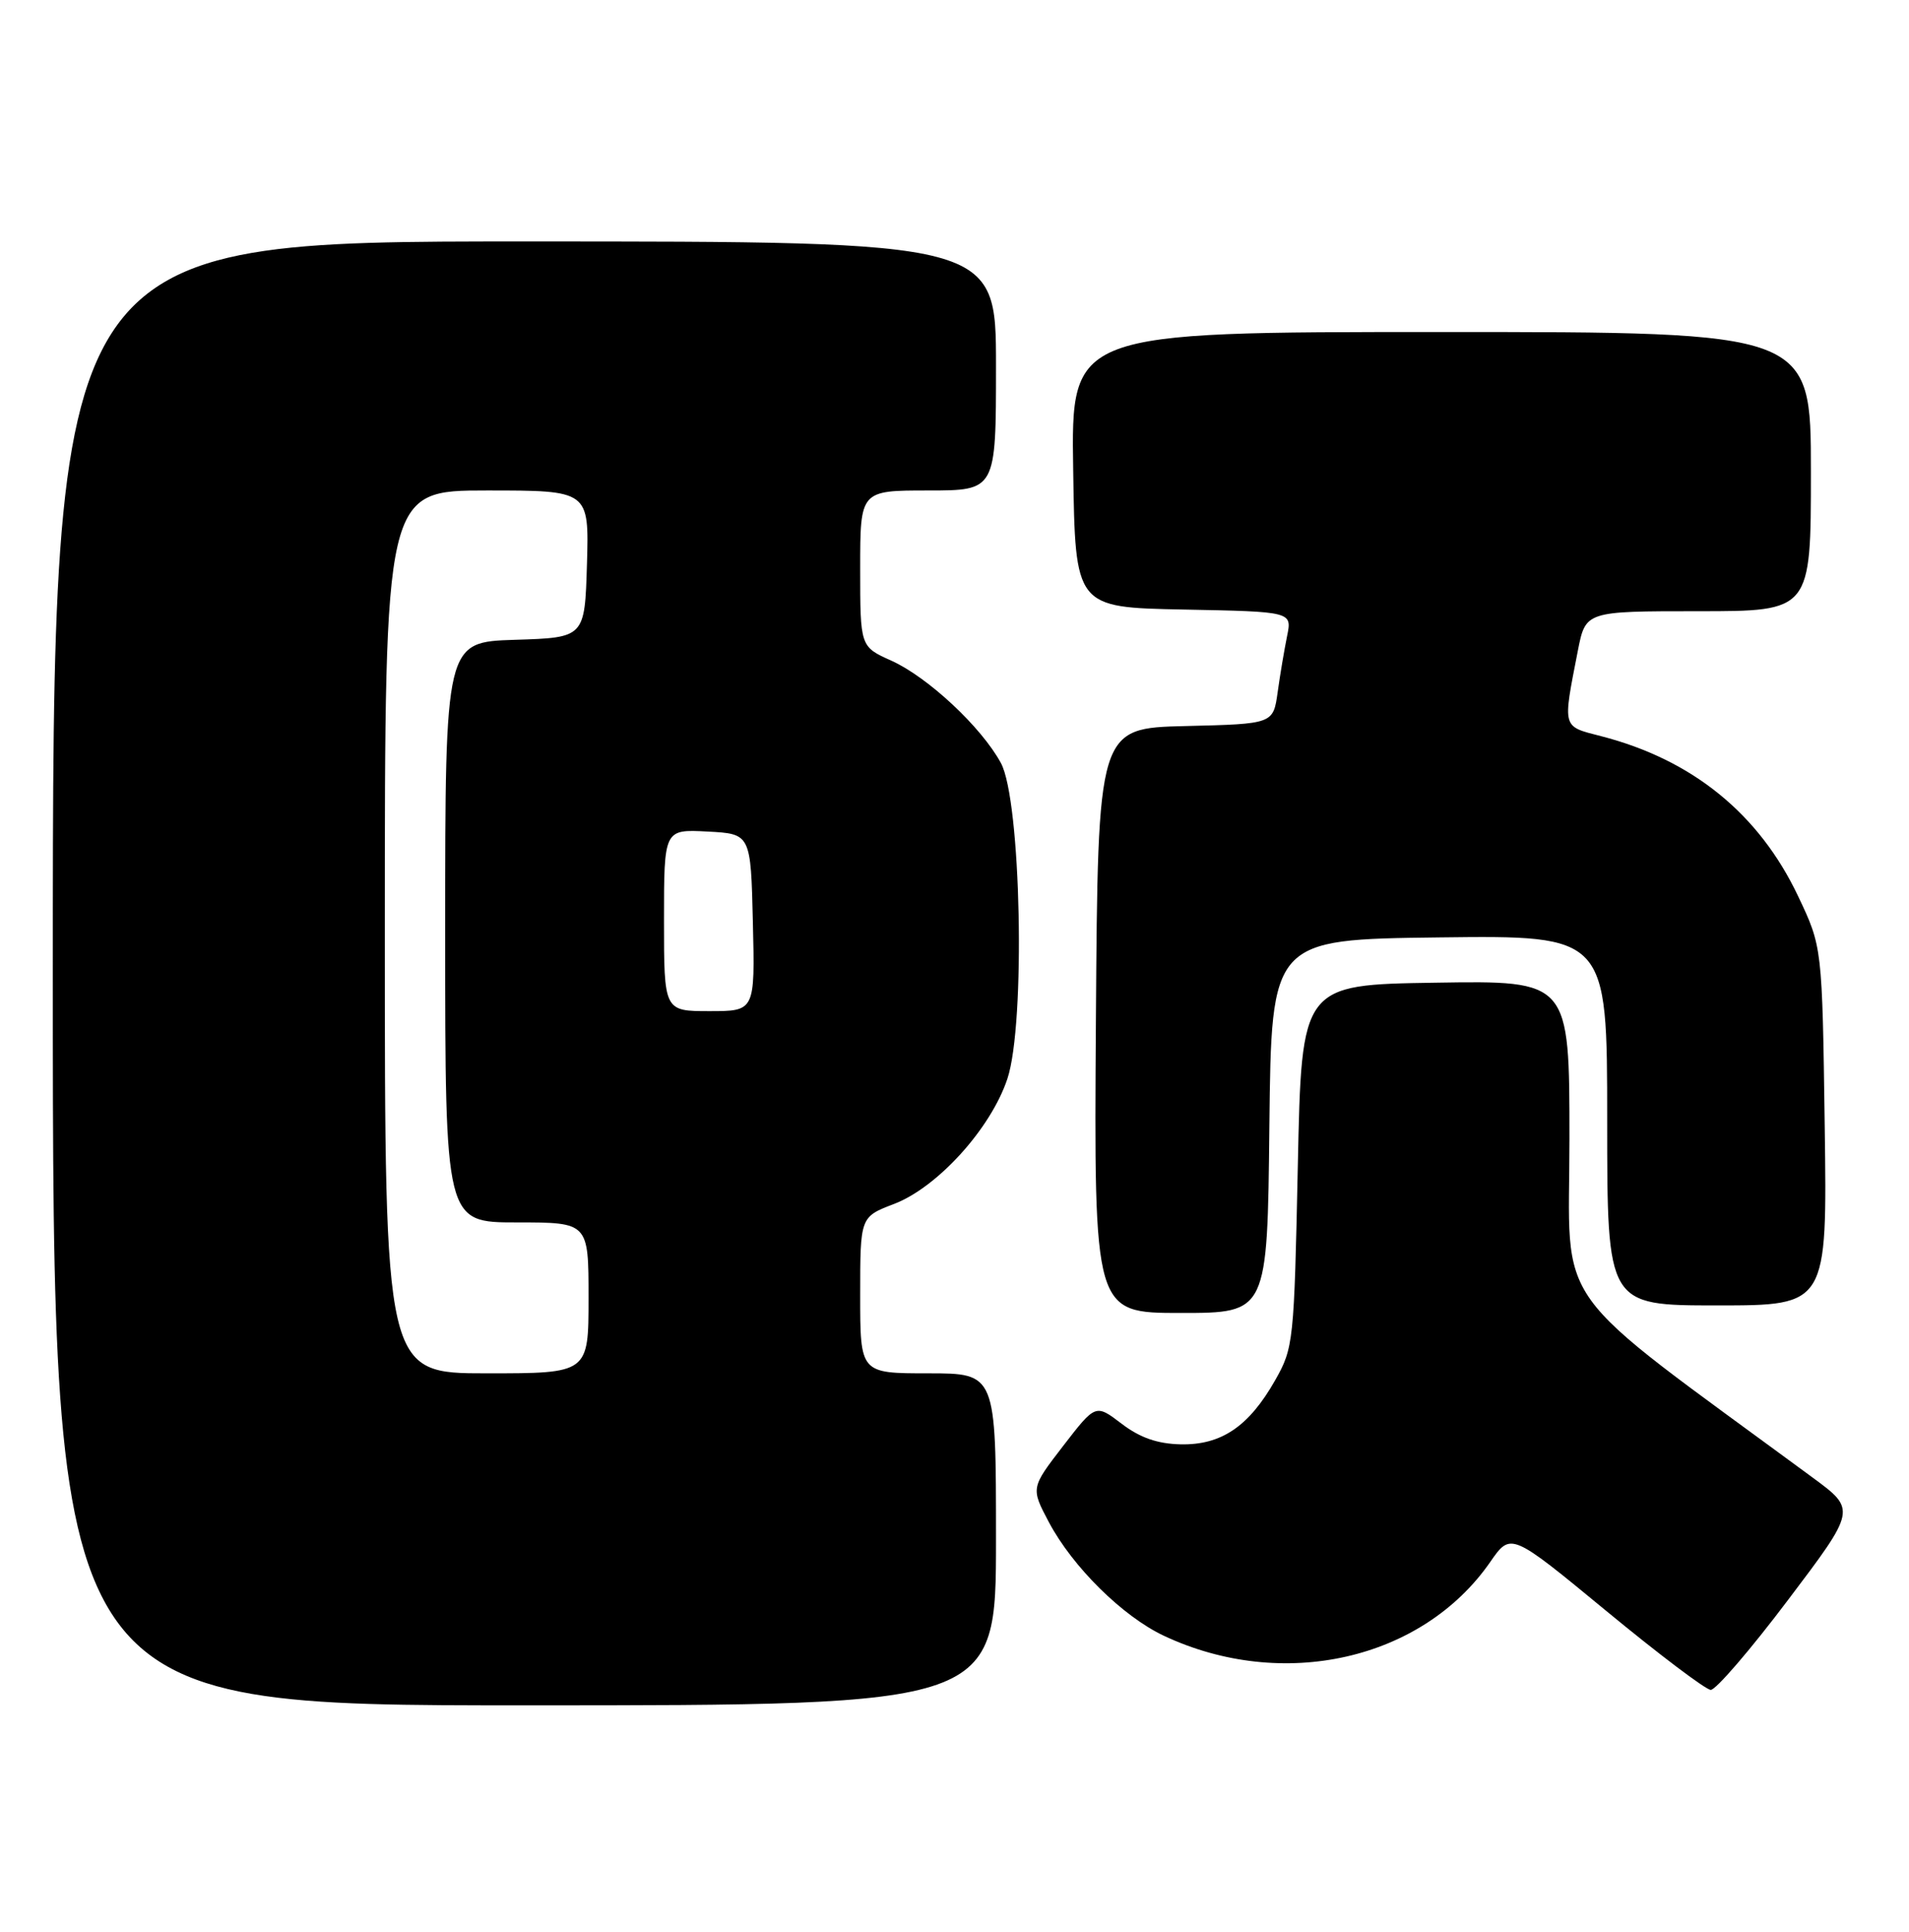 <?xml version="1.0" encoding="UTF-8" standalone="no"?>
<!DOCTYPE svg PUBLIC "-//W3C//DTD SVG 1.1//EN" "http://www.w3.org/Graphics/SVG/1.1/DTD/svg11.dtd" >
<svg xmlns="http://www.w3.org/2000/svg" xmlns:xlink="http://www.w3.org/1999/xlink" version="1.1" viewBox="0 0 253 256">
 <g >
 <path fill="currentColor"
d=" M 132.00 204.00 C 132.00 182.00 132.00 182.00 123.00 182.00 C 114.00 182.00 114.00 182.00 114.00 171.64 C 114.00 161.27 114.00 161.27 118.47 159.56 C 124.25 157.36 131.32 149.55 133.51 142.96 C 135.94 135.66 135.33 106.05 132.65 101.12 C 130.07 96.36 122.98 89.74 118.12 87.55 C 114.00 85.70 114.00 85.70 114.00 75.35 C 114.00 65.00 114.00 65.00 123.00 65.00 C 132.00 65.00 132.00 65.00 132.00 48.50 C 132.00 32.00 132.00 32.00 69.50 32.00 C 7.00 32.00 7.00 32.00 7.00 129.00 C 7.00 226.00 7.00 226.00 69.50 226.00 C 132.00 226.00 132.00 226.00 132.00 204.00 Z  M 236.97 212.03 C 246.01 200.07 246.01 200.07 240.25 195.83 C 204.85 169.76 208.00 174.15 208.00 150.98 C 208.00 129.95 208.00 129.95 190.25 130.23 C 172.50 130.50 172.50 130.50 172.00 154.50 C 171.51 177.80 171.43 178.63 169.00 182.91 C 165.52 189.04 161.87 191.52 156.47 191.41 C 153.39 191.34 151.08 190.53 148.65 188.68 C 145.20 186.05 145.20 186.05 140.90 191.62 C 136.61 197.19 136.61 197.19 139.01 201.73 C 142.16 207.66 148.79 214.21 154.25 216.78 C 170.00 224.18 188.49 220.00 197.50 207.00 C 200.23 203.06 200.23 203.06 212.87 213.48 C 219.81 219.21 226.05 223.92 226.72 223.95 C 227.39 223.98 232.00 218.62 236.97 212.03 Z  M 168.23 149.25 C 168.50 124.50 168.50 124.50 190.75 124.23 C 213.00 123.96 213.00 123.96 213.00 148.48 C 213.00 173.00 213.00 173.00 227.58 173.00 C 242.16 173.00 242.16 173.00 241.83 149.25 C 241.50 125.50 241.50 125.50 238.31 118.78 C 233.14 107.86 224.29 100.67 212.19 97.56 C 206.98 96.22 207.09 96.60 209.11 86.25 C 210.14 81.00 210.14 81.00 225.07 81.00 C 240.00 81.00 240.00 81.00 240.00 62.50 C 240.00 44.00 240.00 44.00 190.98 44.00 C 141.95 44.00 141.95 44.00 142.23 62.25 C 142.50 80.50 142.50 80.50 156.87 80.78 C 171.24 81.06 171.24 81.06 170.58 84.28 C 170.22 86.05 169.65 89.40 169.33 91.72 C 168.74 95.94 168.74 95.94 157.12 96.22 C 145.50 96.50 145.50 96.50 145.24 135.25 C 144.98 174.00 144.98 174.00 156.47 174.00 C 167.97 174.00 167.97 174.00 168.23 149.25 Z  M 51.00 123.50 C 51.00 65.00 51.00 65.00 64.54 65.00 C 78.07 65.00 78.07 65.00 77.79 74.75 C 77.50 84.50 77.50 84.50 68.25 84.79 C 59.00 85.08 59.00 85.08 59.00 123.54 C 59.00 162.00 59.00 162.00 68.50 162.00 C 78.00 162.00 78.00 162.00 78.00 172.00 C 78.00 182.00 78.00 182.00 64.50 182.00 C 51.00 182.00 51.00 182.00 51.00 123.50 Z  M 88.00 121.95 C 88.00 109.90 88.00 109.90 93.75 110.20 C 99.50 110.50 99.50 110.50 99.78 122.25 C 100.06 134.00 100.06 134.00 94.03 134.00 C 88.00 134.00 88.00 134.00 88.00 121.95 Z "/>
</g>
</svg>